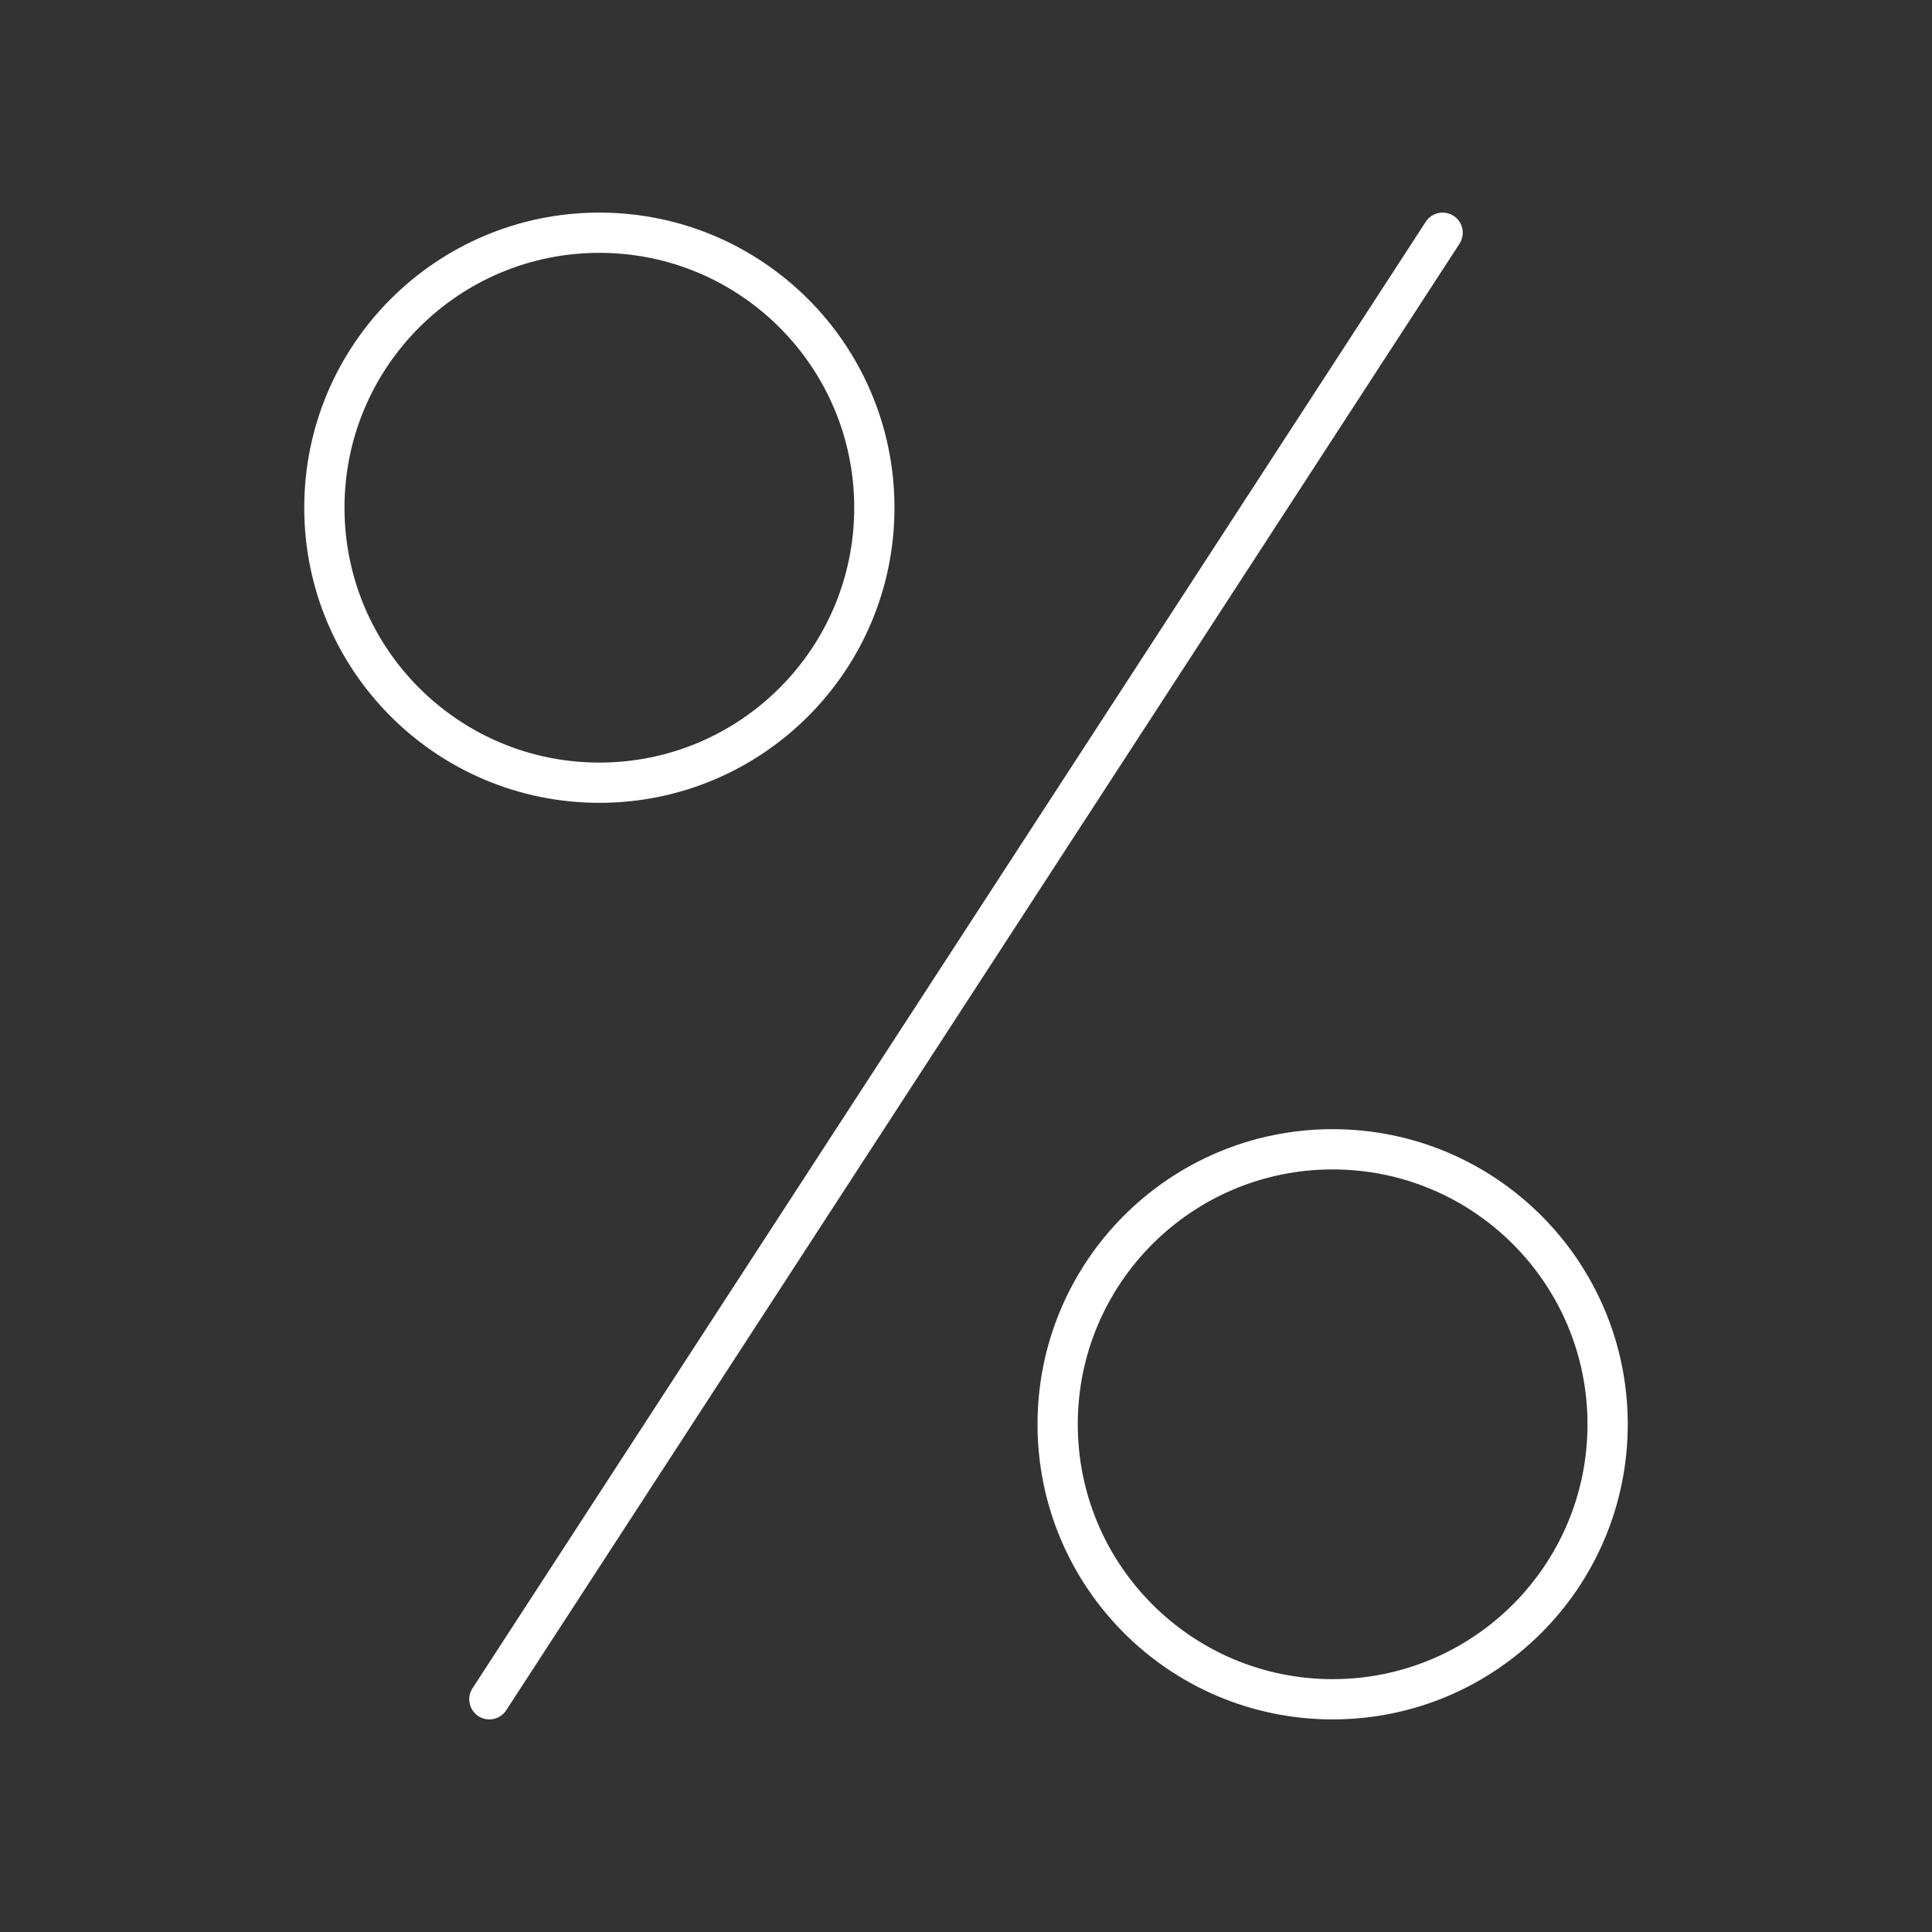 <?xml version="1.0" encoding="UTF-8" standalone="no"?>
<svg
   viewBox="0 0 48 48"
   version="1.1"
   id="svg8"
   xml:space="preserve"
   xmlns="http://www.w3.org/2000/svg"
   xmlns:svg="http://www.w3.org/2000/svg"><rect x="0" y="0" width="48" height="48" fill="#333333" stroke="none"/><defs
     id="defs4"><style
       id="style2">.a{fill:none;stroke:#fff;stroke-linecap:round;stroke-linejoin:round;}</style><style
       id="style822">.cls-1{fill:none;stroke:#000;stroke-linecap:round;stroke-linejoin:round;}</style><style
       id="style913">.cls-1{fill:none;stroke:#fff;stroke-linecap:round;stroke-linejoin:round;}</style></defs><circle
     class="st0"
     cx="14.891"
     cy="12.614"
     r="6.832"
     id="circle1895"
     style="fill:none;stroke:#ffffff;stroke-width:1;stroke-linecap:round;stroke-linejoin:round;stroke-miterlimit:10" /><circle
     class="st0"
     cx="33.109"
     cy="35.386"
     r="6.832"
     id="circle1897"
     style="fill:none;stroke:#ffffff;stroke-width:1;stroke-linecap:round;stroke-linejoin:round;stroke-miterlimit:10" /><line
     class="st0"
     x1="12.158"
     y1="42.218"
     x2="35.842"
     y2="5.782"
     id="line1899"
     style="fill:none;stroke:#ffffff;stroke-width:1;stroke-linecap:round;stroke-linejoin:round;stroke-miterlimit:10" /></svg>
